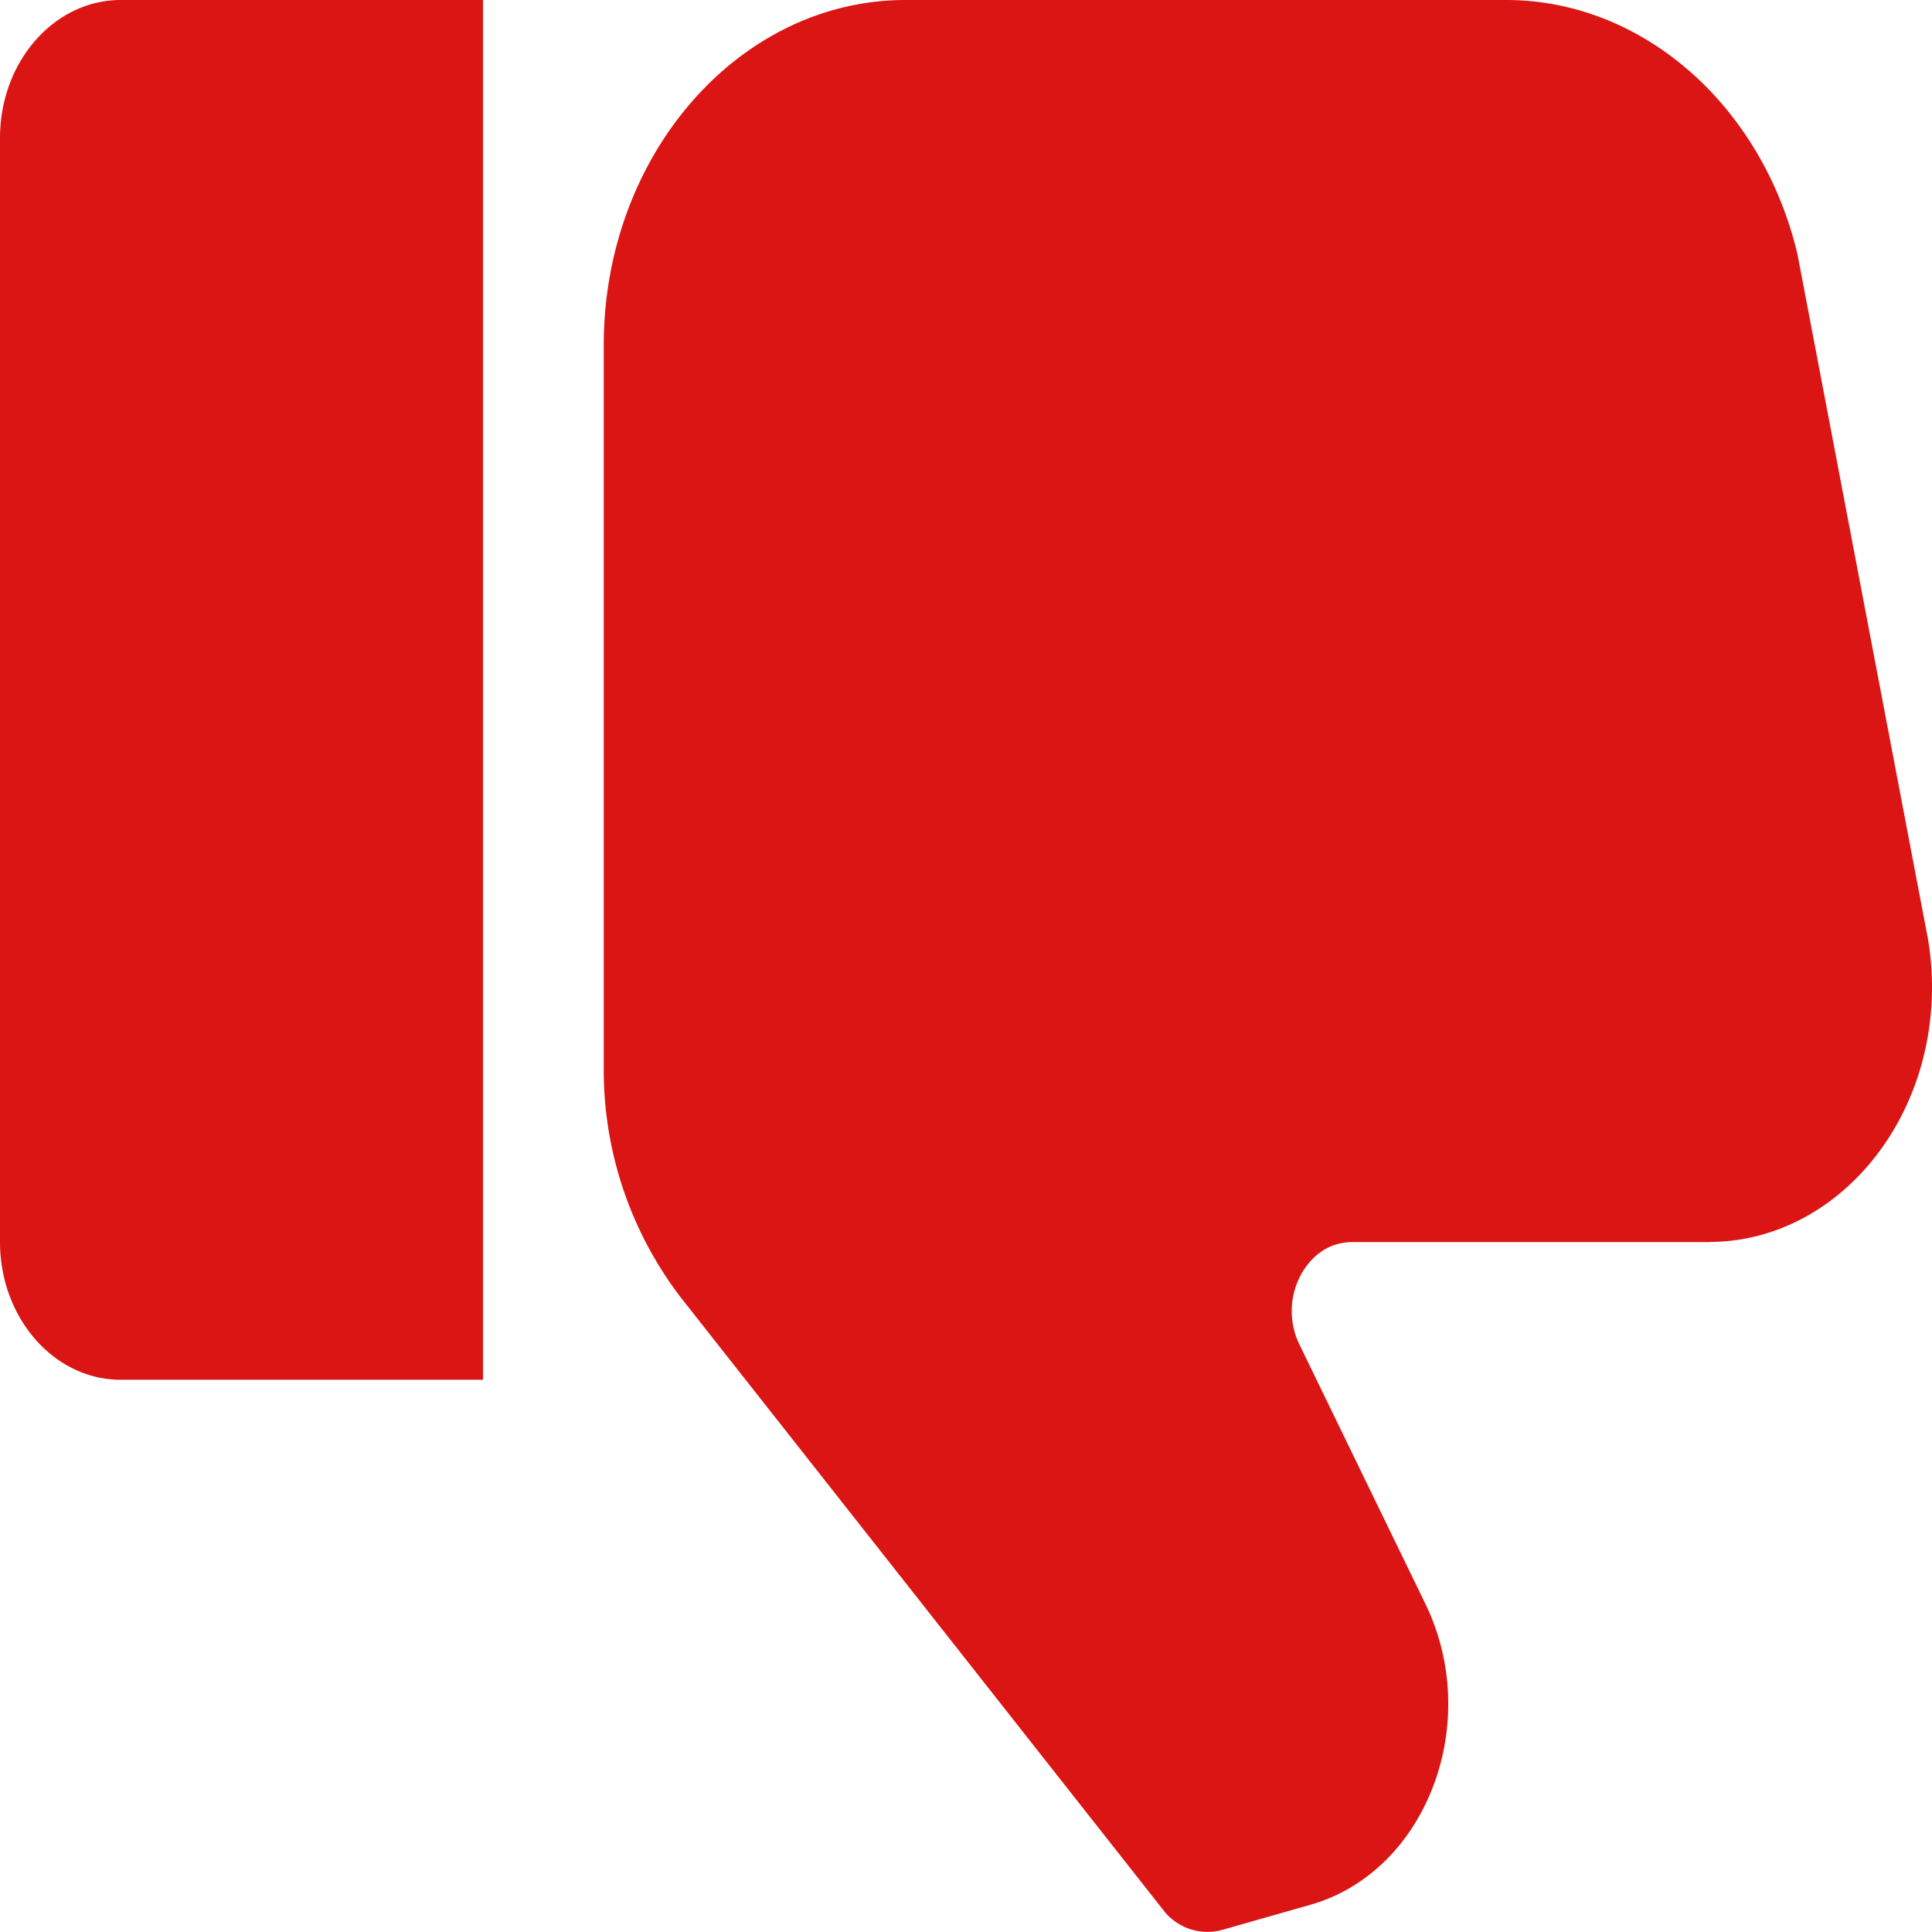 <svg width="12" height="12" fill="none" xmlns="http://www.w3.org/2000/svg"><path d="M0 7.713V.857C0 .384.336 0 .75 0H3v8.57H.75c-.414 0-.75-.383-.75-.857zm10.615.002H8.399c-.193 0-.29.147-.323.211a.474.474 0 0 0-.005.425l.781 1.608c.172.352.19.766.05 1.135-.141.37-.418.638-.76.736l-.551.157a.346.346 0 0 1-.37-.129l-2.99-3.796a2.323 2.323 0 0 1-.481-1.434V2.144C3.75.962 4.591 0 5.625 0h3.73c.843 0 1.587.649 1.809 1.577l.8 4.198c.024.117.036.236.036.356 0 .873-.621 1.583-1.385 1.583z" fill="#DB1414"/></svg>